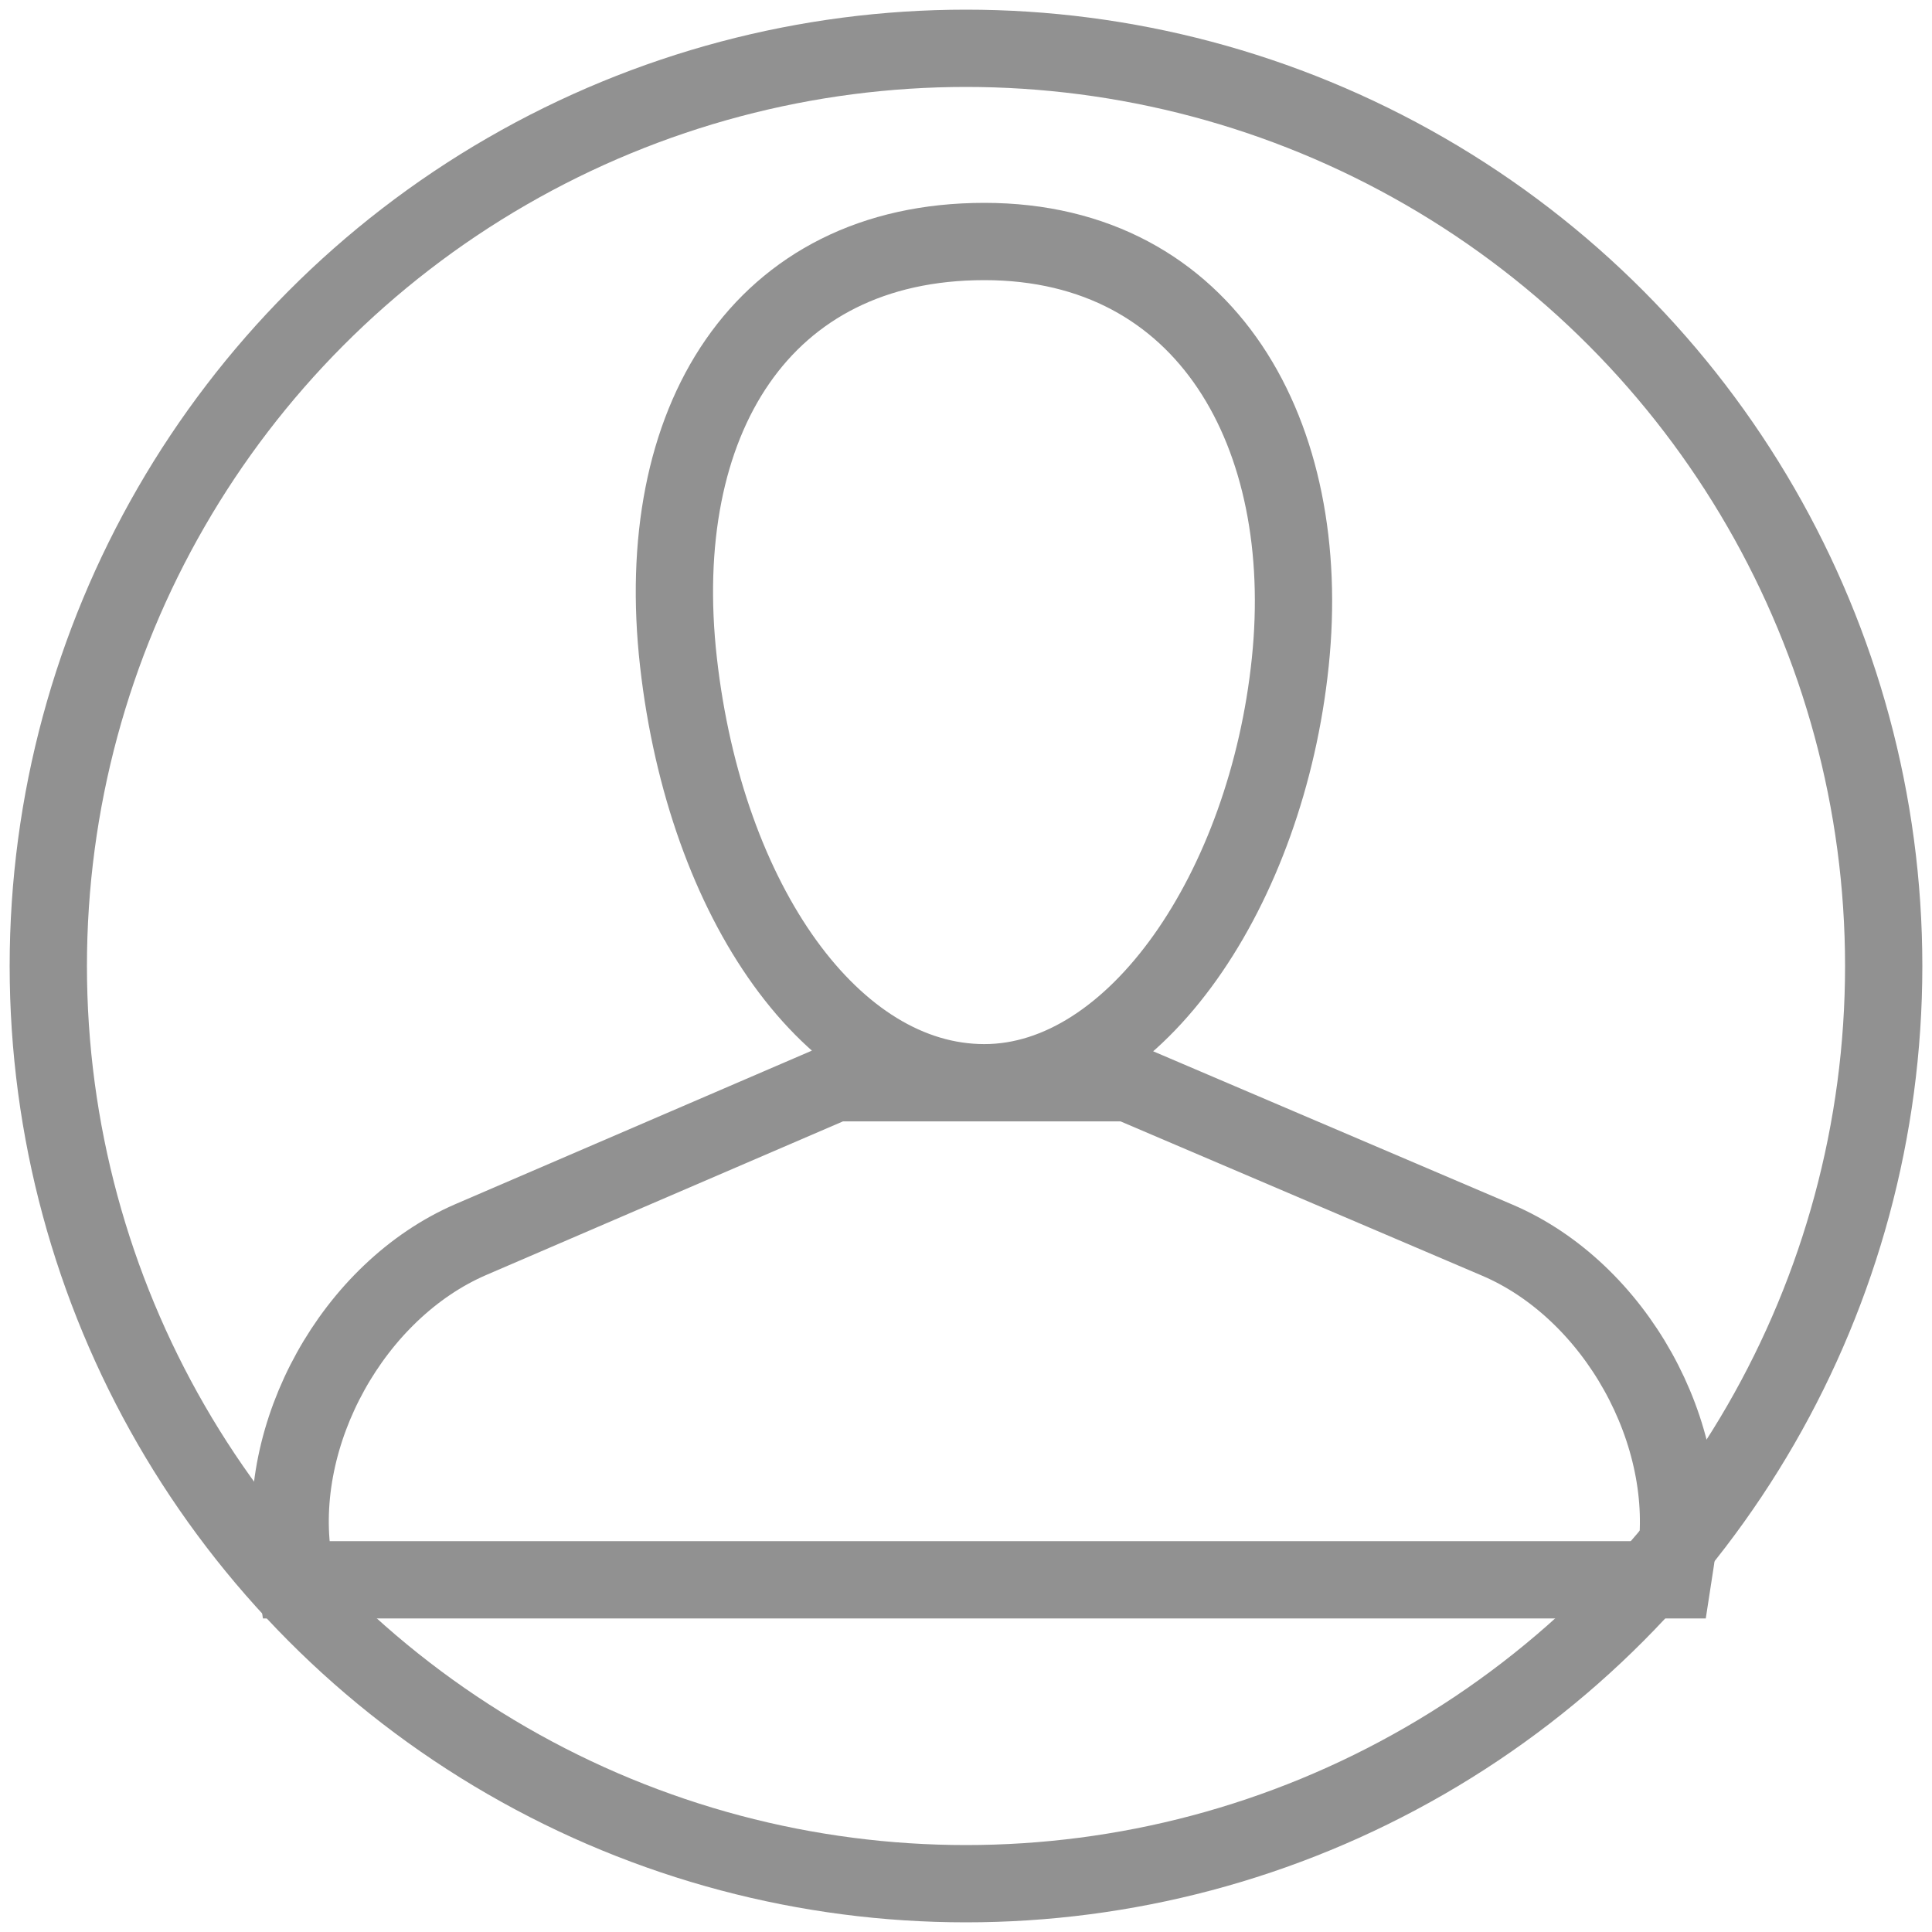<?xml version="1.0" encoding="UTF-8" standalone="no"?>
<svg width="40px" height="40px" viewBox="0 0 40 40" version="1.1" xmlns="http://www.w3.org/2000/svg" xmlns:xlink="http://www.w3.org/1999/xlink">
    <!-- Generator: Sketch 39.1 (31720) - http://www.bohemiancoding.com/sketch -->
    <title>my</title>
    <desc>Created with Sketch.</desc>
    <defs></defs>
    <g id="Page-1" stroke="none" stroke-width="1" fill="none" fill-rule="evenodd">
        <g id="品牌主页" transform="translate(-664, -4183)" stroke="#919191" stroke-width="1.6">
            <g id="底部菜单" transform="translate(0, 4158)">
                <g id="My" transform="translate(648, 26)">
                    <g id="my" transform="translate(17, 0)">
                        <path d="M19.38,21.417 C22.516,21.417 25.227,17.393 25.714,12.708 C26.201,8.023 24.006,4 19.38,4 C14.754,4 12.485,7.728 13.047,12.708 C13.609,17.689 16.245,21.417 19.38,21.417 Z M5.068,31.305 C4.665,28.686 6.312,25.713 8.754,24.661 L16.288,21.417 L22.363,21.417 L30,24.676 C32.442,25.718 34.095,28.685 33.692,31.305 L33.63,31.708 L5.13,31.708 L5.068,31.305 Z" id="Combined-Shape"></path>
                        <circle id="Oval-81" cx="19" cy="19" r="19"></circle>
                    </g>
                </g>
            </g>
        </g>
    </g>
</svg>